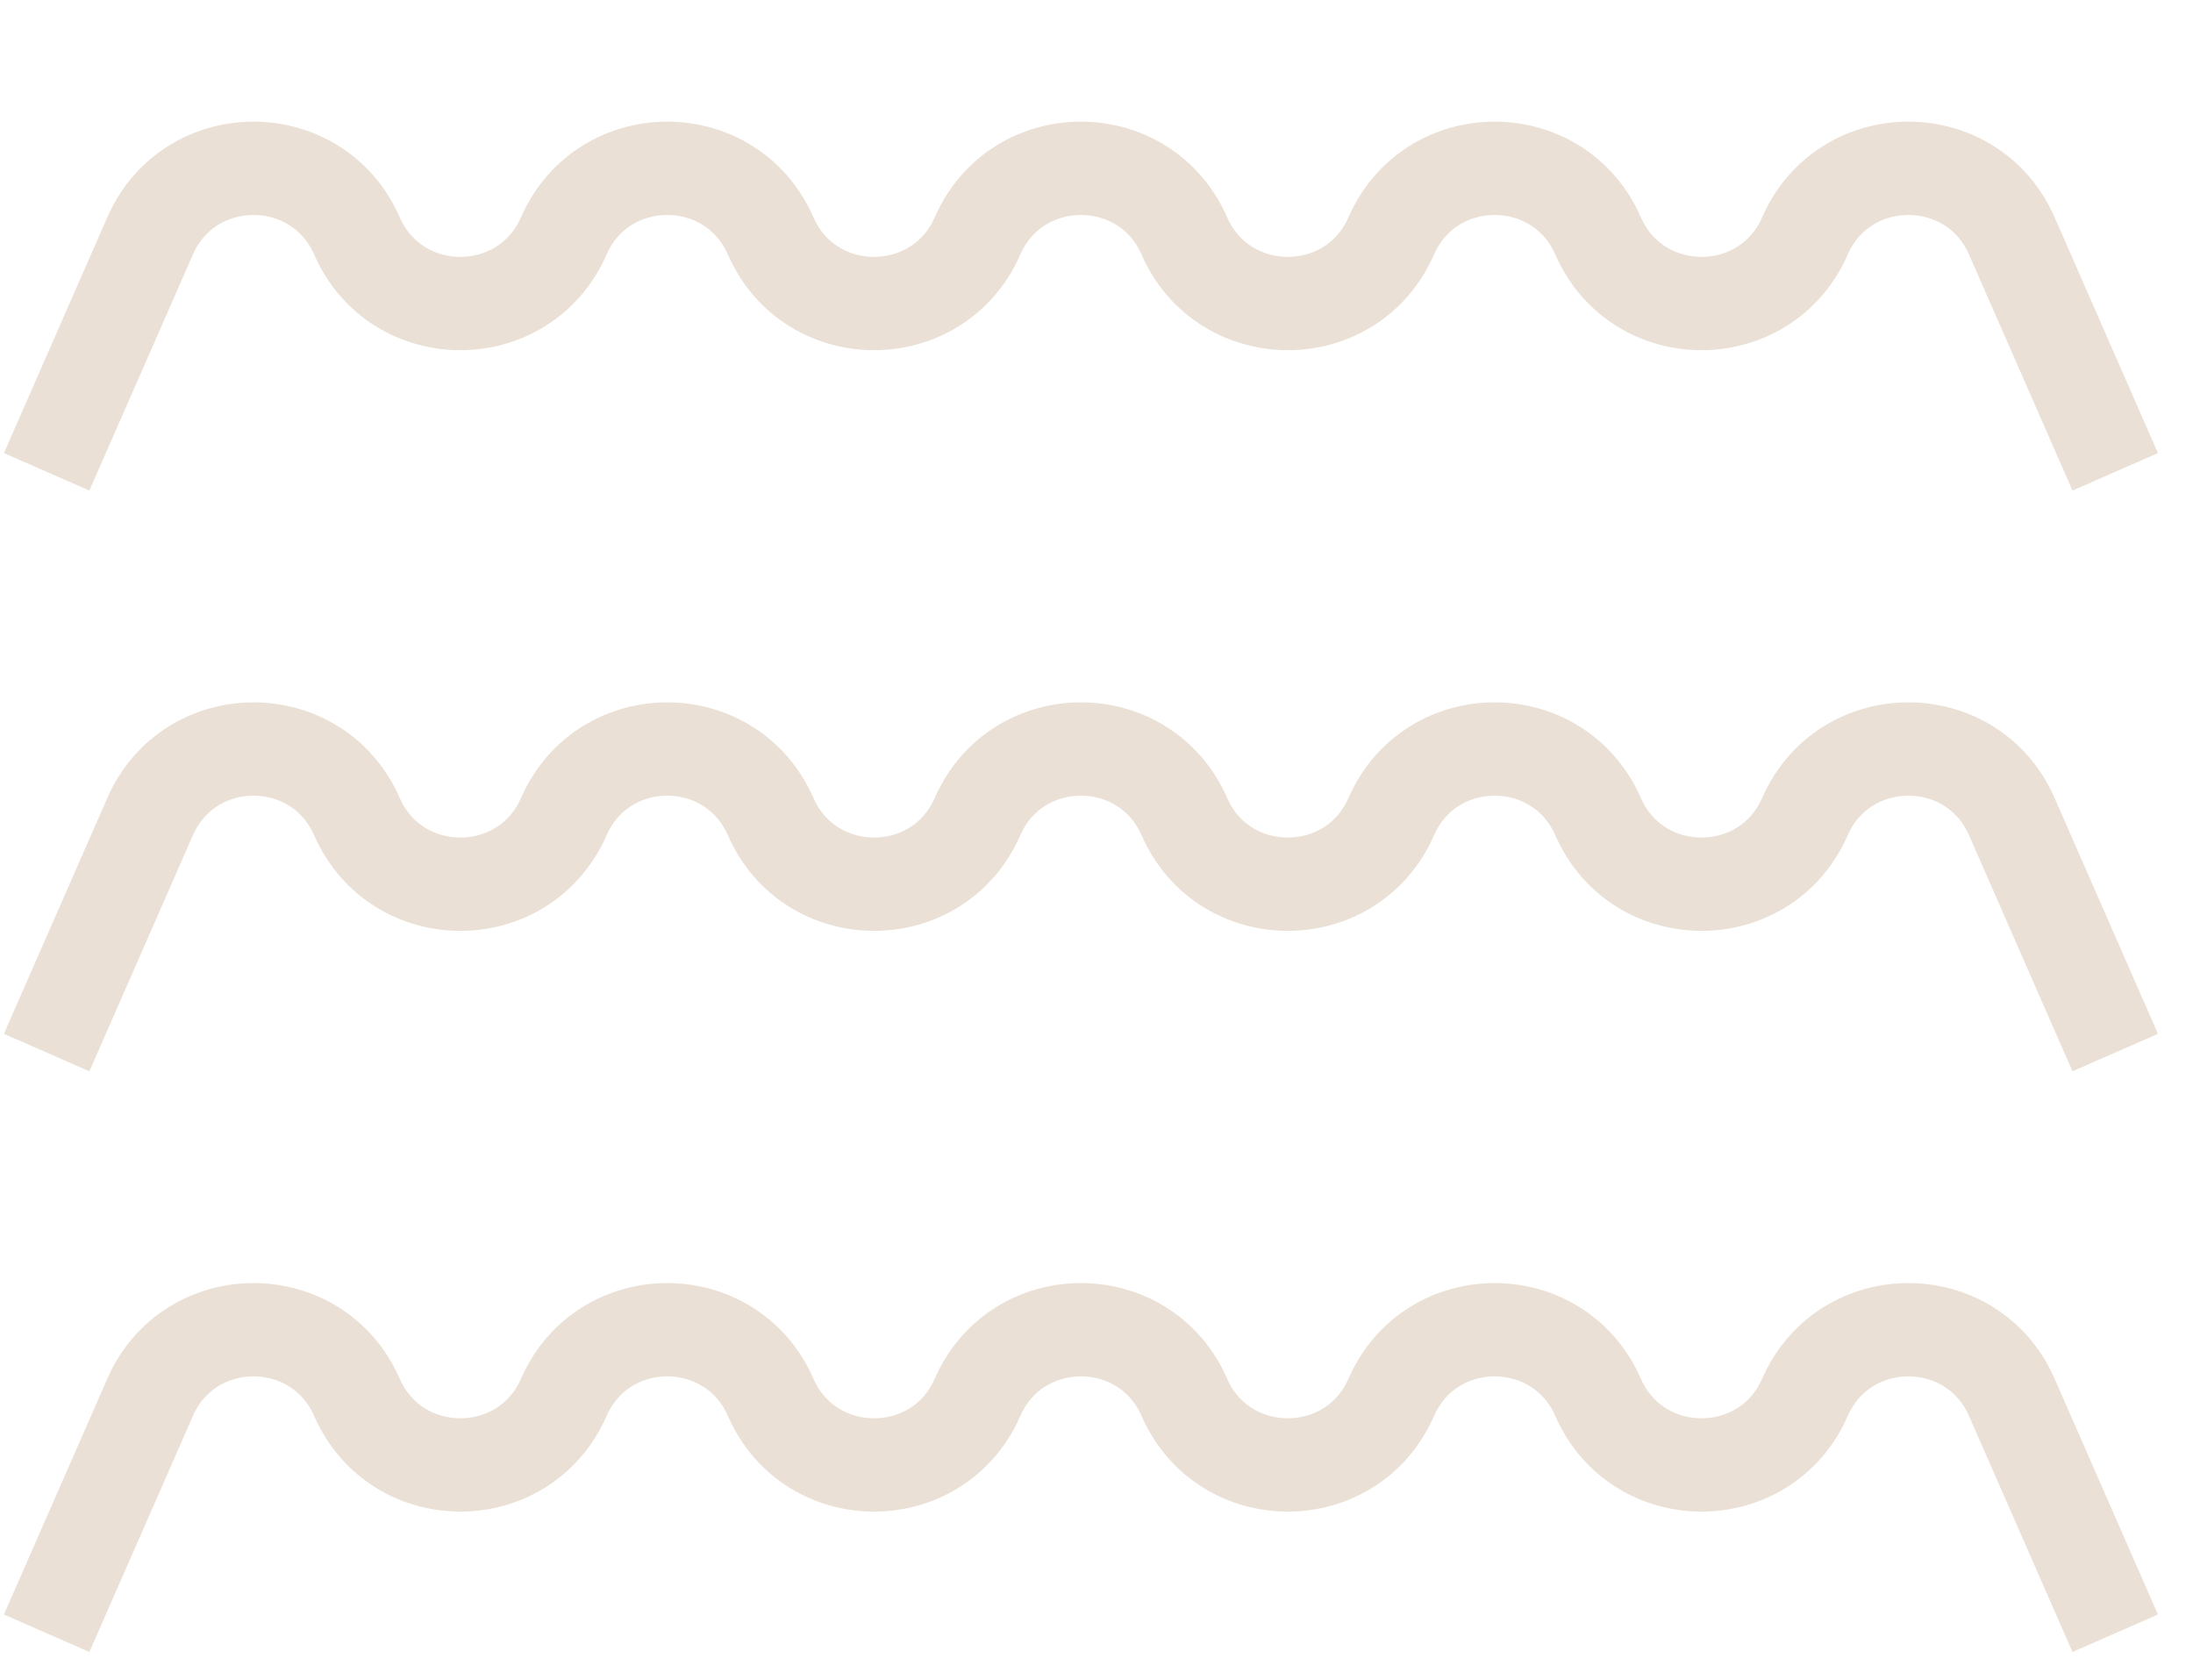 <svg width="47" height="36" viewBox="0 0 47 36" fill="none" xmlns="http://www.w3.org/2000/svg">
<path d="M1 10.111L3.217 5.056C4.063 3.124 6.803 3.124 7.65 5.056V5.056C8.497 6.987 11.236 6.987 12.083 5.056V5.056C12.93 3.124 15.67 3.124 16.517 5.056V5.056C17.363 6.987 20.103 6.987 20.95 5.056V5.056C21.797 3.124 24.537 3.124 25.383 5.056V5.056C26.23 6.987 28.97 6.987 29.817 5.056V5.056C30.663 3.124 33.403 3.124 34.25 5.056V5.056C35.097 6.987 37.837 6.987 38.683 5.056V5.056C39.53 3.124 42.27 3.124 43.117 5.056L45.333 10.111" stroke="#EAE0D5" stroke-width="2"/>
<path d="M1 22.556L3.217 17.5C4.063 15.569 6.803 15.569 7.65 17.5V17.5C8.497 19.431 11.236 19.431 12.083 17.5V17.5C12.93 15.569 15.67 15.569 16.517 17.5V17.5C17.363 19.431 20.103 19.431 20.95 17.5V17.5C21.797 15.569 24.537 15.569 25.383 17.5V17.5C26.23 19.431 28.97 19.431 29.817 17.5V17.5C30.663 15.569 33.403 15.569 34.25 17.5V17.5C35.097 19.431 37.837 19.431 38.683 17.5V17.5C39.53 15.569 42.27 15.569 43.117 17.5L45.333 22.556" stroke="#EAE0D5" stroke-width="2"/>
<path d="M1 35L3.217 29.945C4.063 28.013 6.803 28.013 7.65 29.945V29.945C8.497 31.876 11.236 31.876 12.083 29.945V29.945C12.93 28.013 15.67 28.013 16.517 29.945V29.945C17.363 31.876 20.103 31.876 20.95 29.945V29.945C21.797 28.013 24.537 28.013 25.383 29.945V29.945C26.23 31.876 28.97 31.876 29.817 29.945V29.945C30.663 28.013 33.403 28.013 34.25 29.945V29.945C35.097 31.876 37.837 31.876 38.683 29.945V29.945C39.53 28.013 42.27 28.013 43.117 29.945L45.333 35" stroke="#EAE0D5" stroke-width="2"/>
</svg>
